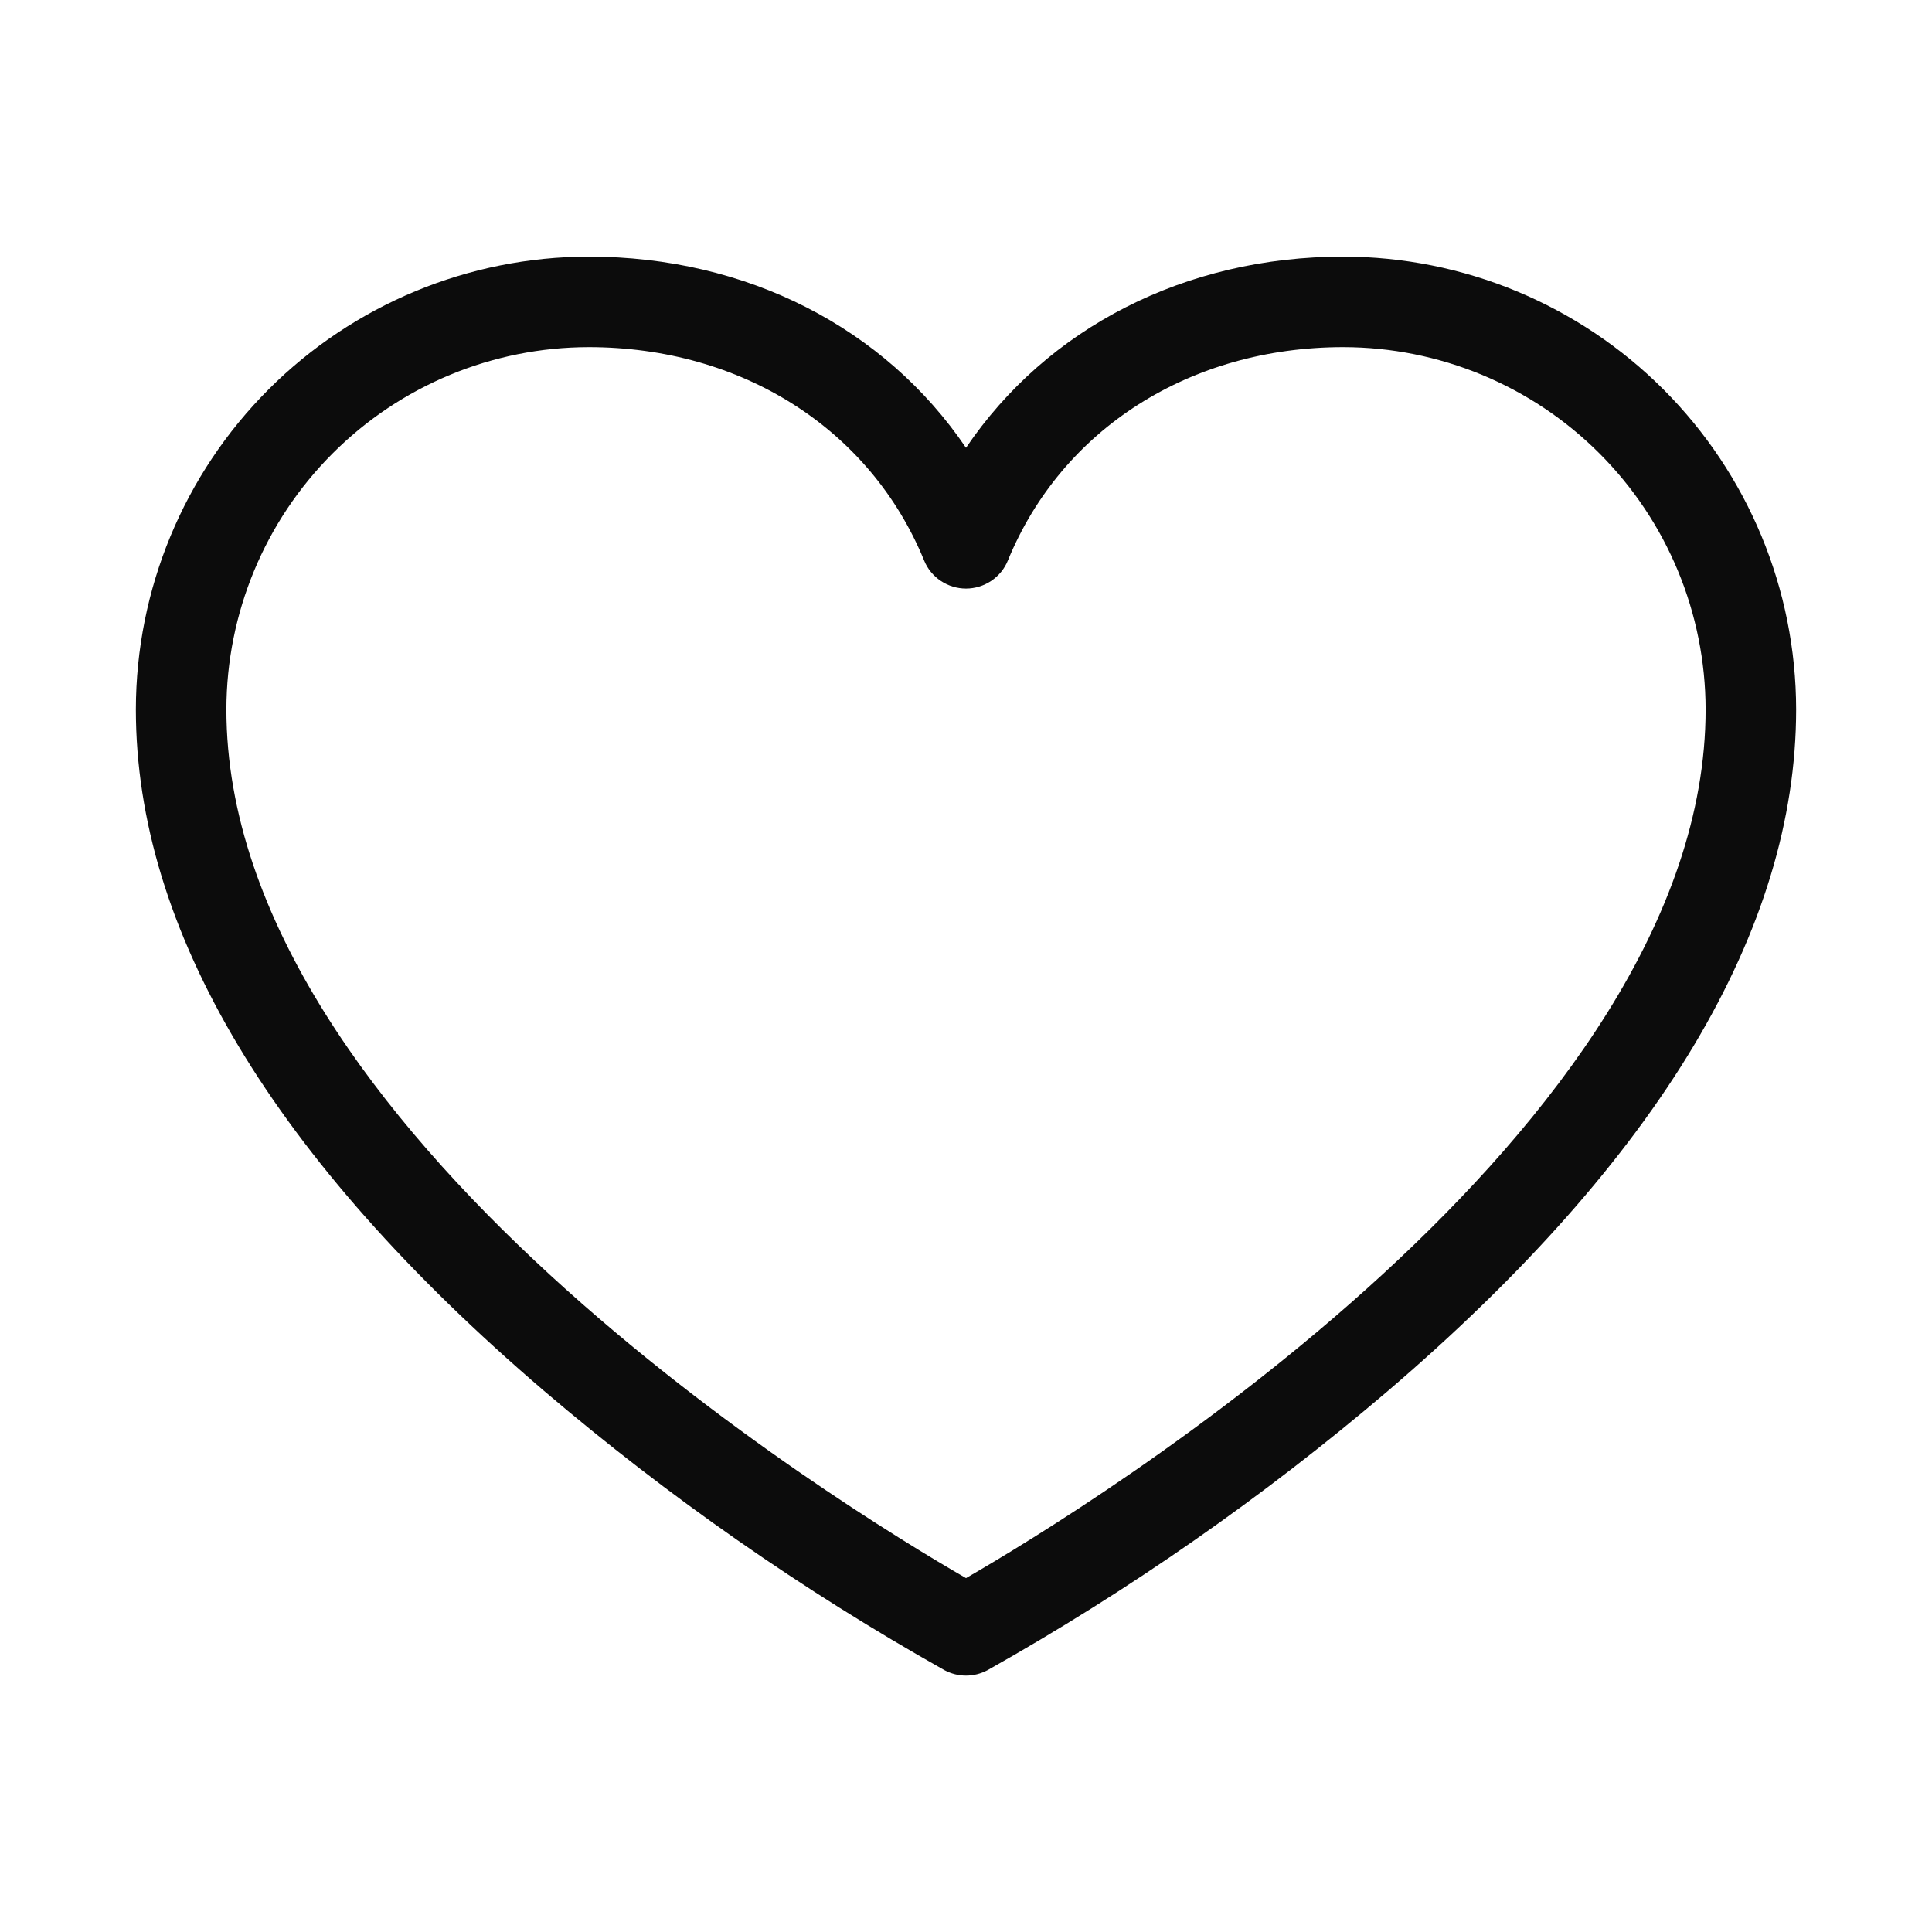 <svg width="28" height="28" viewBox="0 0 28 28" fill="none" xmlns="http://www.w3.org/2000/svg">
<path d="M19.469 3.719C17.172 3.719 15.175 4.755 14 6.49C12.825 4.755 10.828 3.719 8.531 3.719C6.791 3.721 5.123 4.413 3.893 5.643C2.663 6.873 1.971 8.541 1.969 10.281C1.969 13.475 3.959 16.799 7.886 20.159C9.685 21.692 11.629 23.047 13.689 24.206C13.785 24.257 13.892 24.284 14 24.284C14.108 24.284 14.215 24.257 14.311 24.206C16.371 23.047 18.315 21.692 20.114 20.159C24.041 16.799 26.031 13.475 26.031 10.281C26.029 8.541 25.337 6.873 24.107 5.643C22.877 4.413 21.209 3.721 19.469 3.719ZM14 22.871C12.205 21.836 3.281 16.376 3.281 10.281C3.283 8.889 3.836 7.555 4.821 6.571C5.805 5.586 7.139 5.033 8.531 5.031C10.749 5.031 12.612 6.216 13.393 8.123C13.442 8.244 13.527 8.347 13.635 8.419C13.743 8.491 13.87 8.53 14 8.53C14.13 8.53 14.257 8.491 14.365 8.419C14.473 8.347 14.558 8.244 14.607 8.123C15.388 6.216 17.251 5.031 19.469 5.031C20.861 5.033 22.195 5.586 23.18 6.571C24.164 7.555 24.717 8.889 24.719 10.281C24.719 16.376 15.795 21.836 14 22.871Z" fill="#0C0C0C"/>
</svg>
